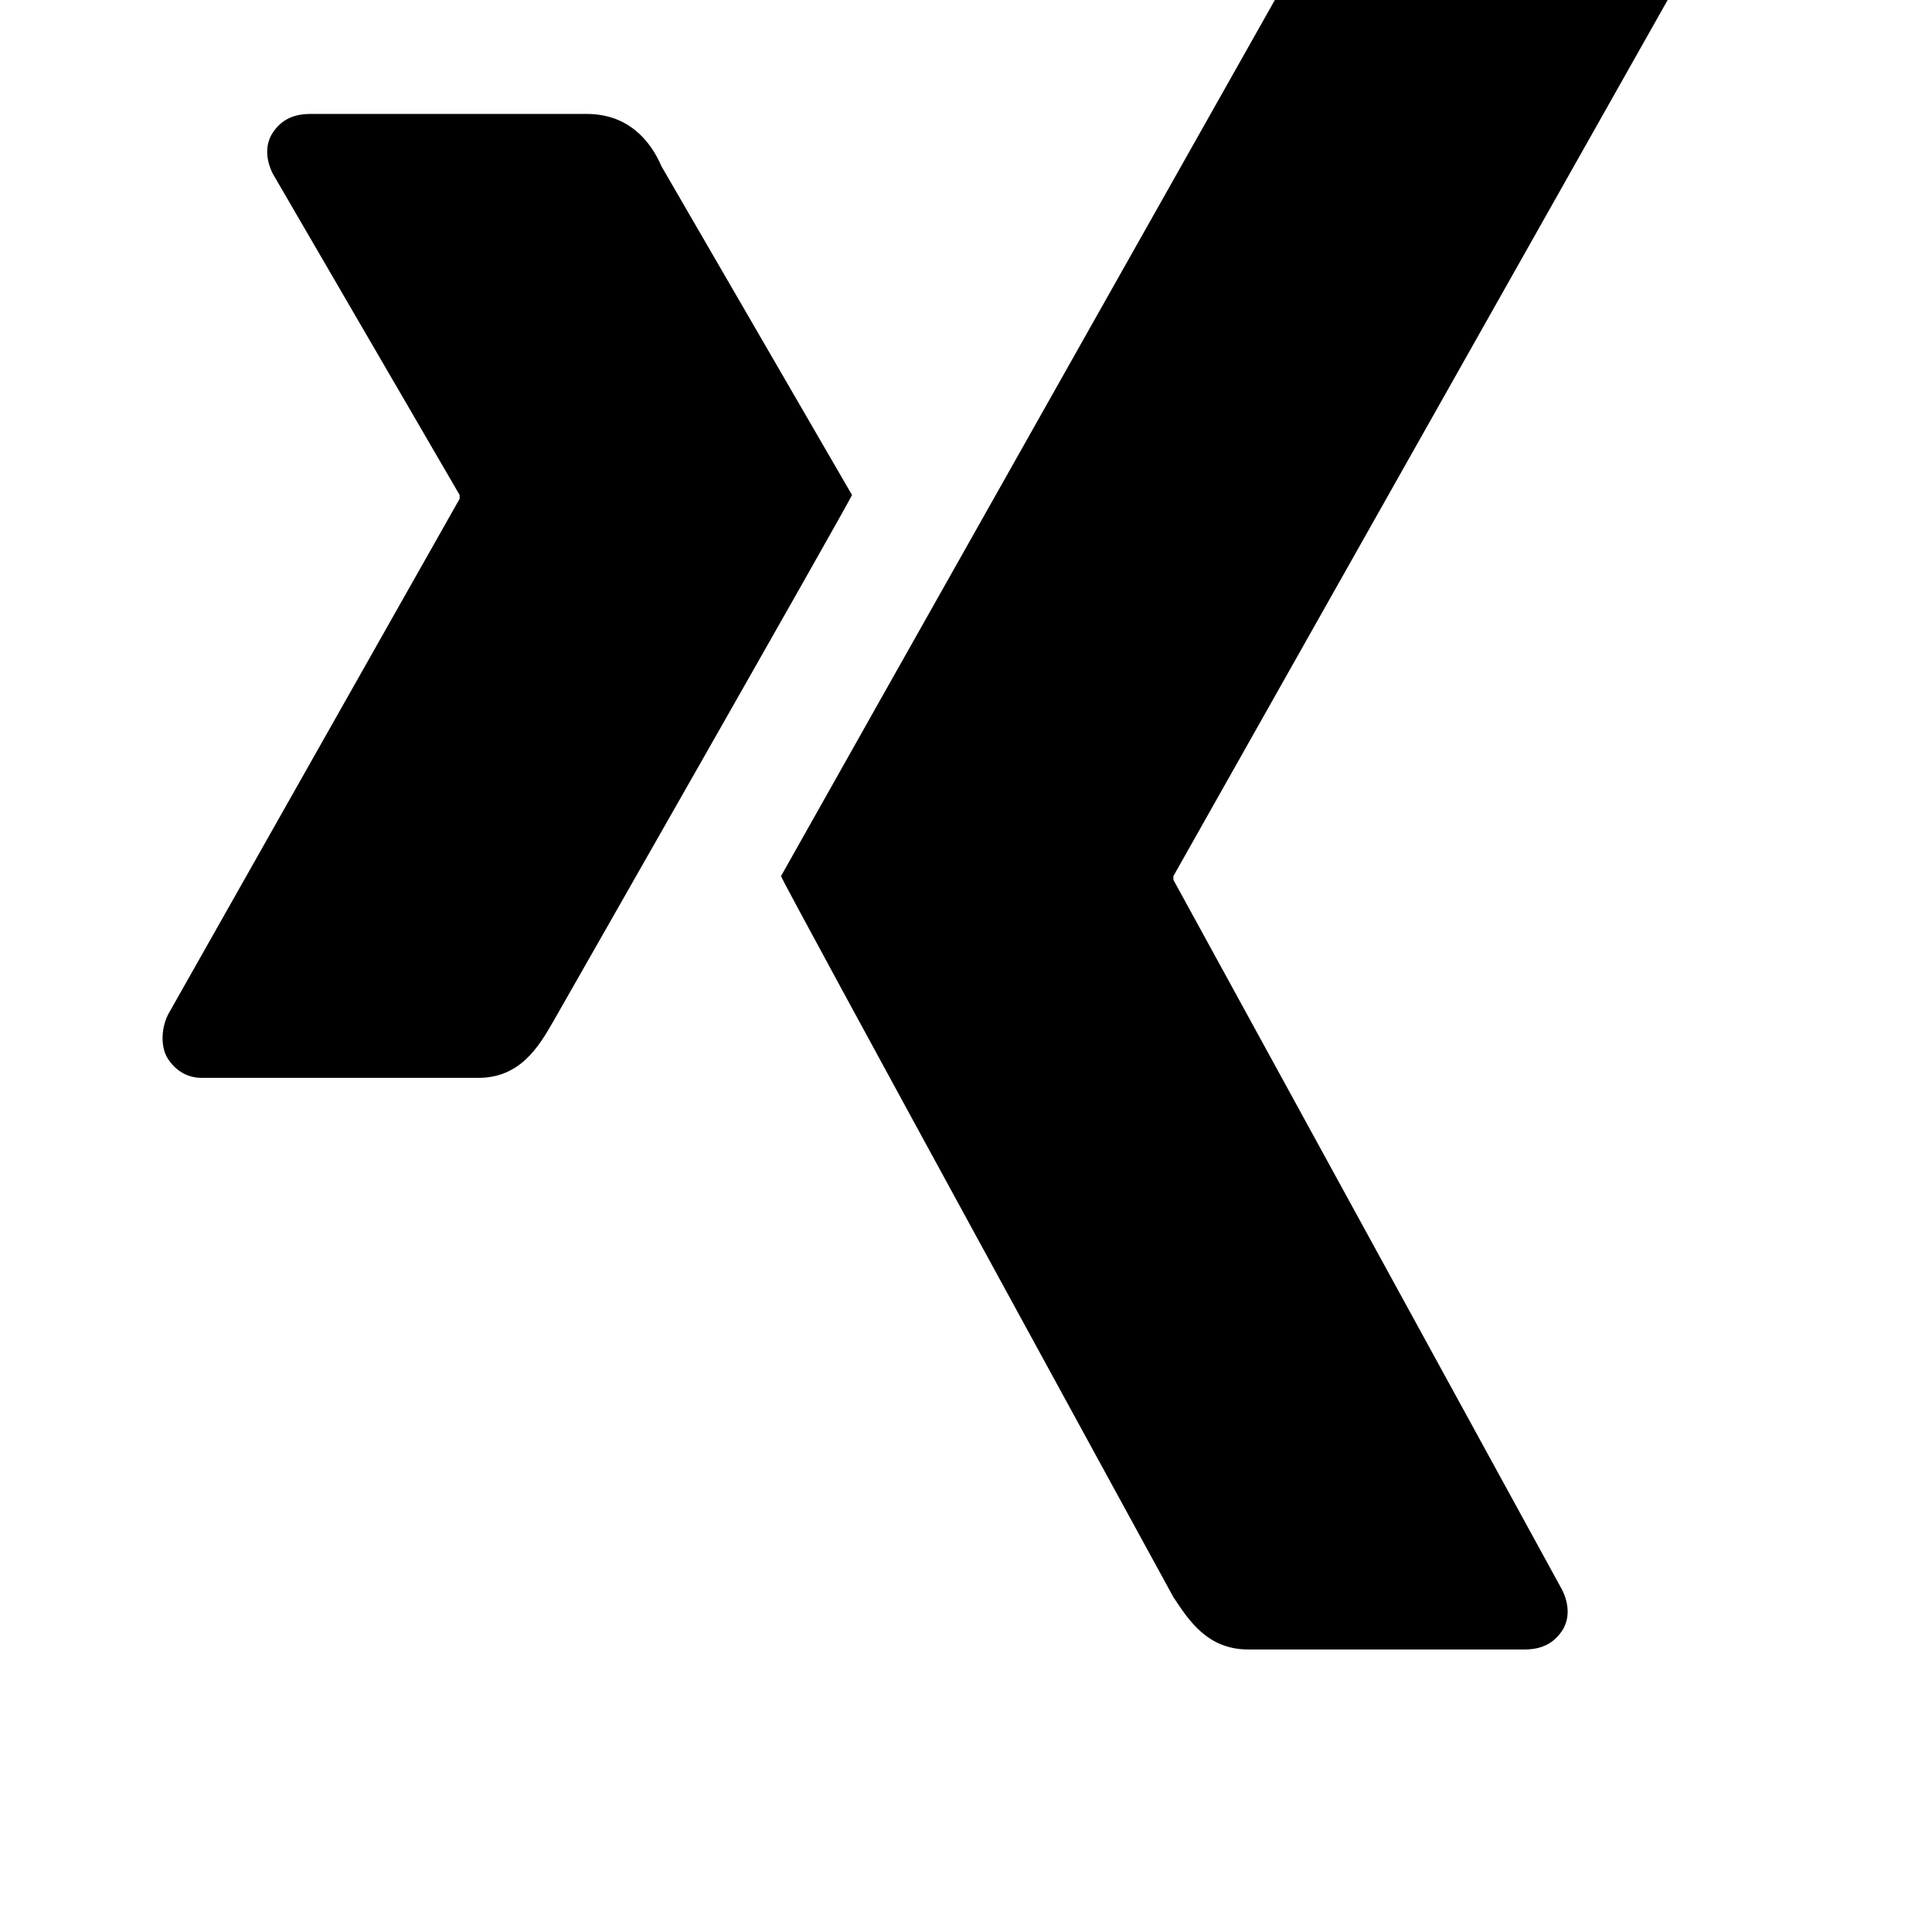 <?xml version="1.0" standalone="no"?>
<!DOCTYPE svg PUBLIC "-//W3C//DTD SVG 1.1//EN" "http://www.w3.org/Graphics/SVG/1.1/DTD/svg11.dtd" >
<svg xmlns="http://www.w3.org/2000/svg" xmlns:xlink="http://www.w3.org/1999/xlink" version="1.1" viewBox="-10 0 1034 1024">
   <path fill="currentColor"
d="M246 577h-148c-8 0 -14 -4 -18 -10s-4 -16 0 -24l156 -276v-2l-100 -172c-4 -8 -4 -16 0 -22s10 -10 20 -10h148c22 0 34 14 40 28l102 176c-6 12 -160 282 -160 282c-8 14 -18 30 -40 30zM944 -109l-326 578v2l208 380c4 8 4 16 0 22s-10 10 -20 10h-148
c-22 0 -32 -16 -40 -28c0 0 -210 -384 -210 -386c10 -18 328 -582 328 -582c8 -14 18 -28 40 -28h150c8 0 16 4 18 10c4 6 4 14 0 22z" />
</svg>
